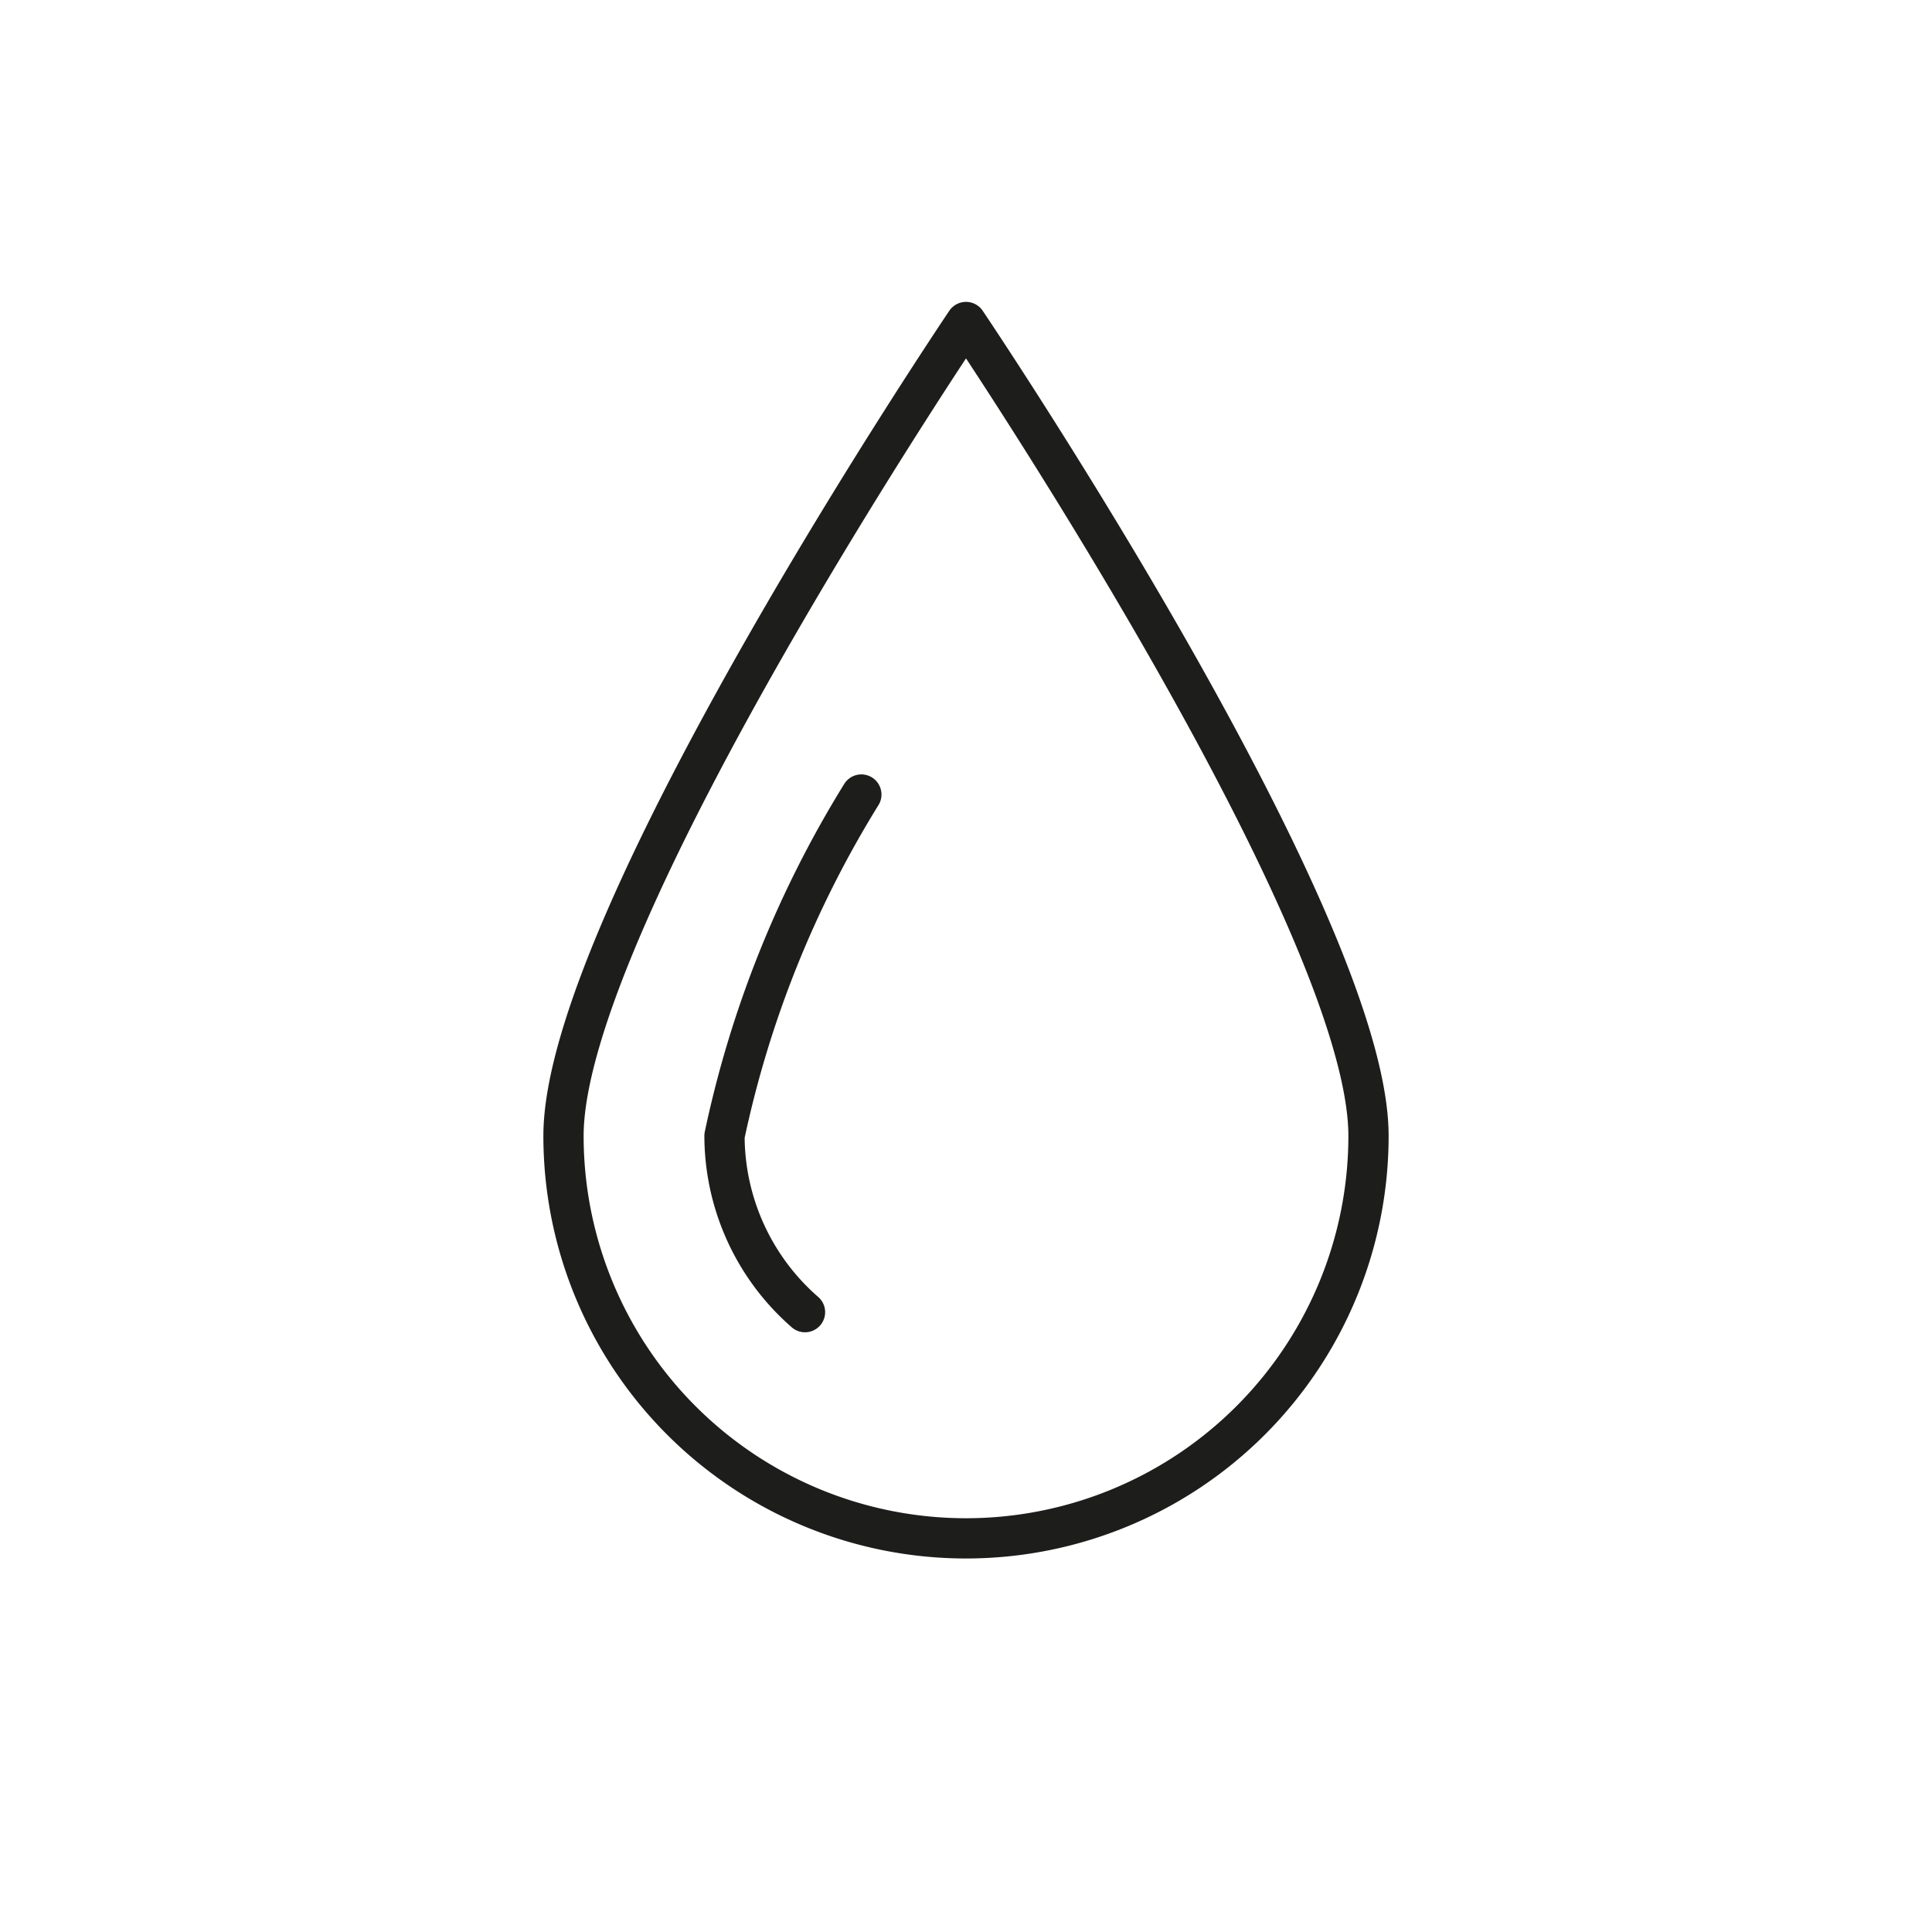 <svg id="Icones" xmlns="http://www.w3.org/2000/svg" viewBox="0 0 24 24"><defs><style>.cls-1{fill:none;stroke:#1d1d1b;stroke-linecap:round;stroke-linejoin:round;stroke-width:0.5px;}</style></defs><title>Icon - Water</title><path id="Stroke_7138" data-name="Stroke 7138" class="cls-1" d="M17,14.11a5,5,0,0,1-10,0C7,11.41,12,4,12,4S17,11.41,17,14.11Z"/><path id="Stroke_7139" data-name="Stroke 7139" class="cls-1" d="M10,16.3a2.91,2.91,0,0,1-1-2.19,13.26,13.26,0,0,1,1.7-4.24"/></svg>